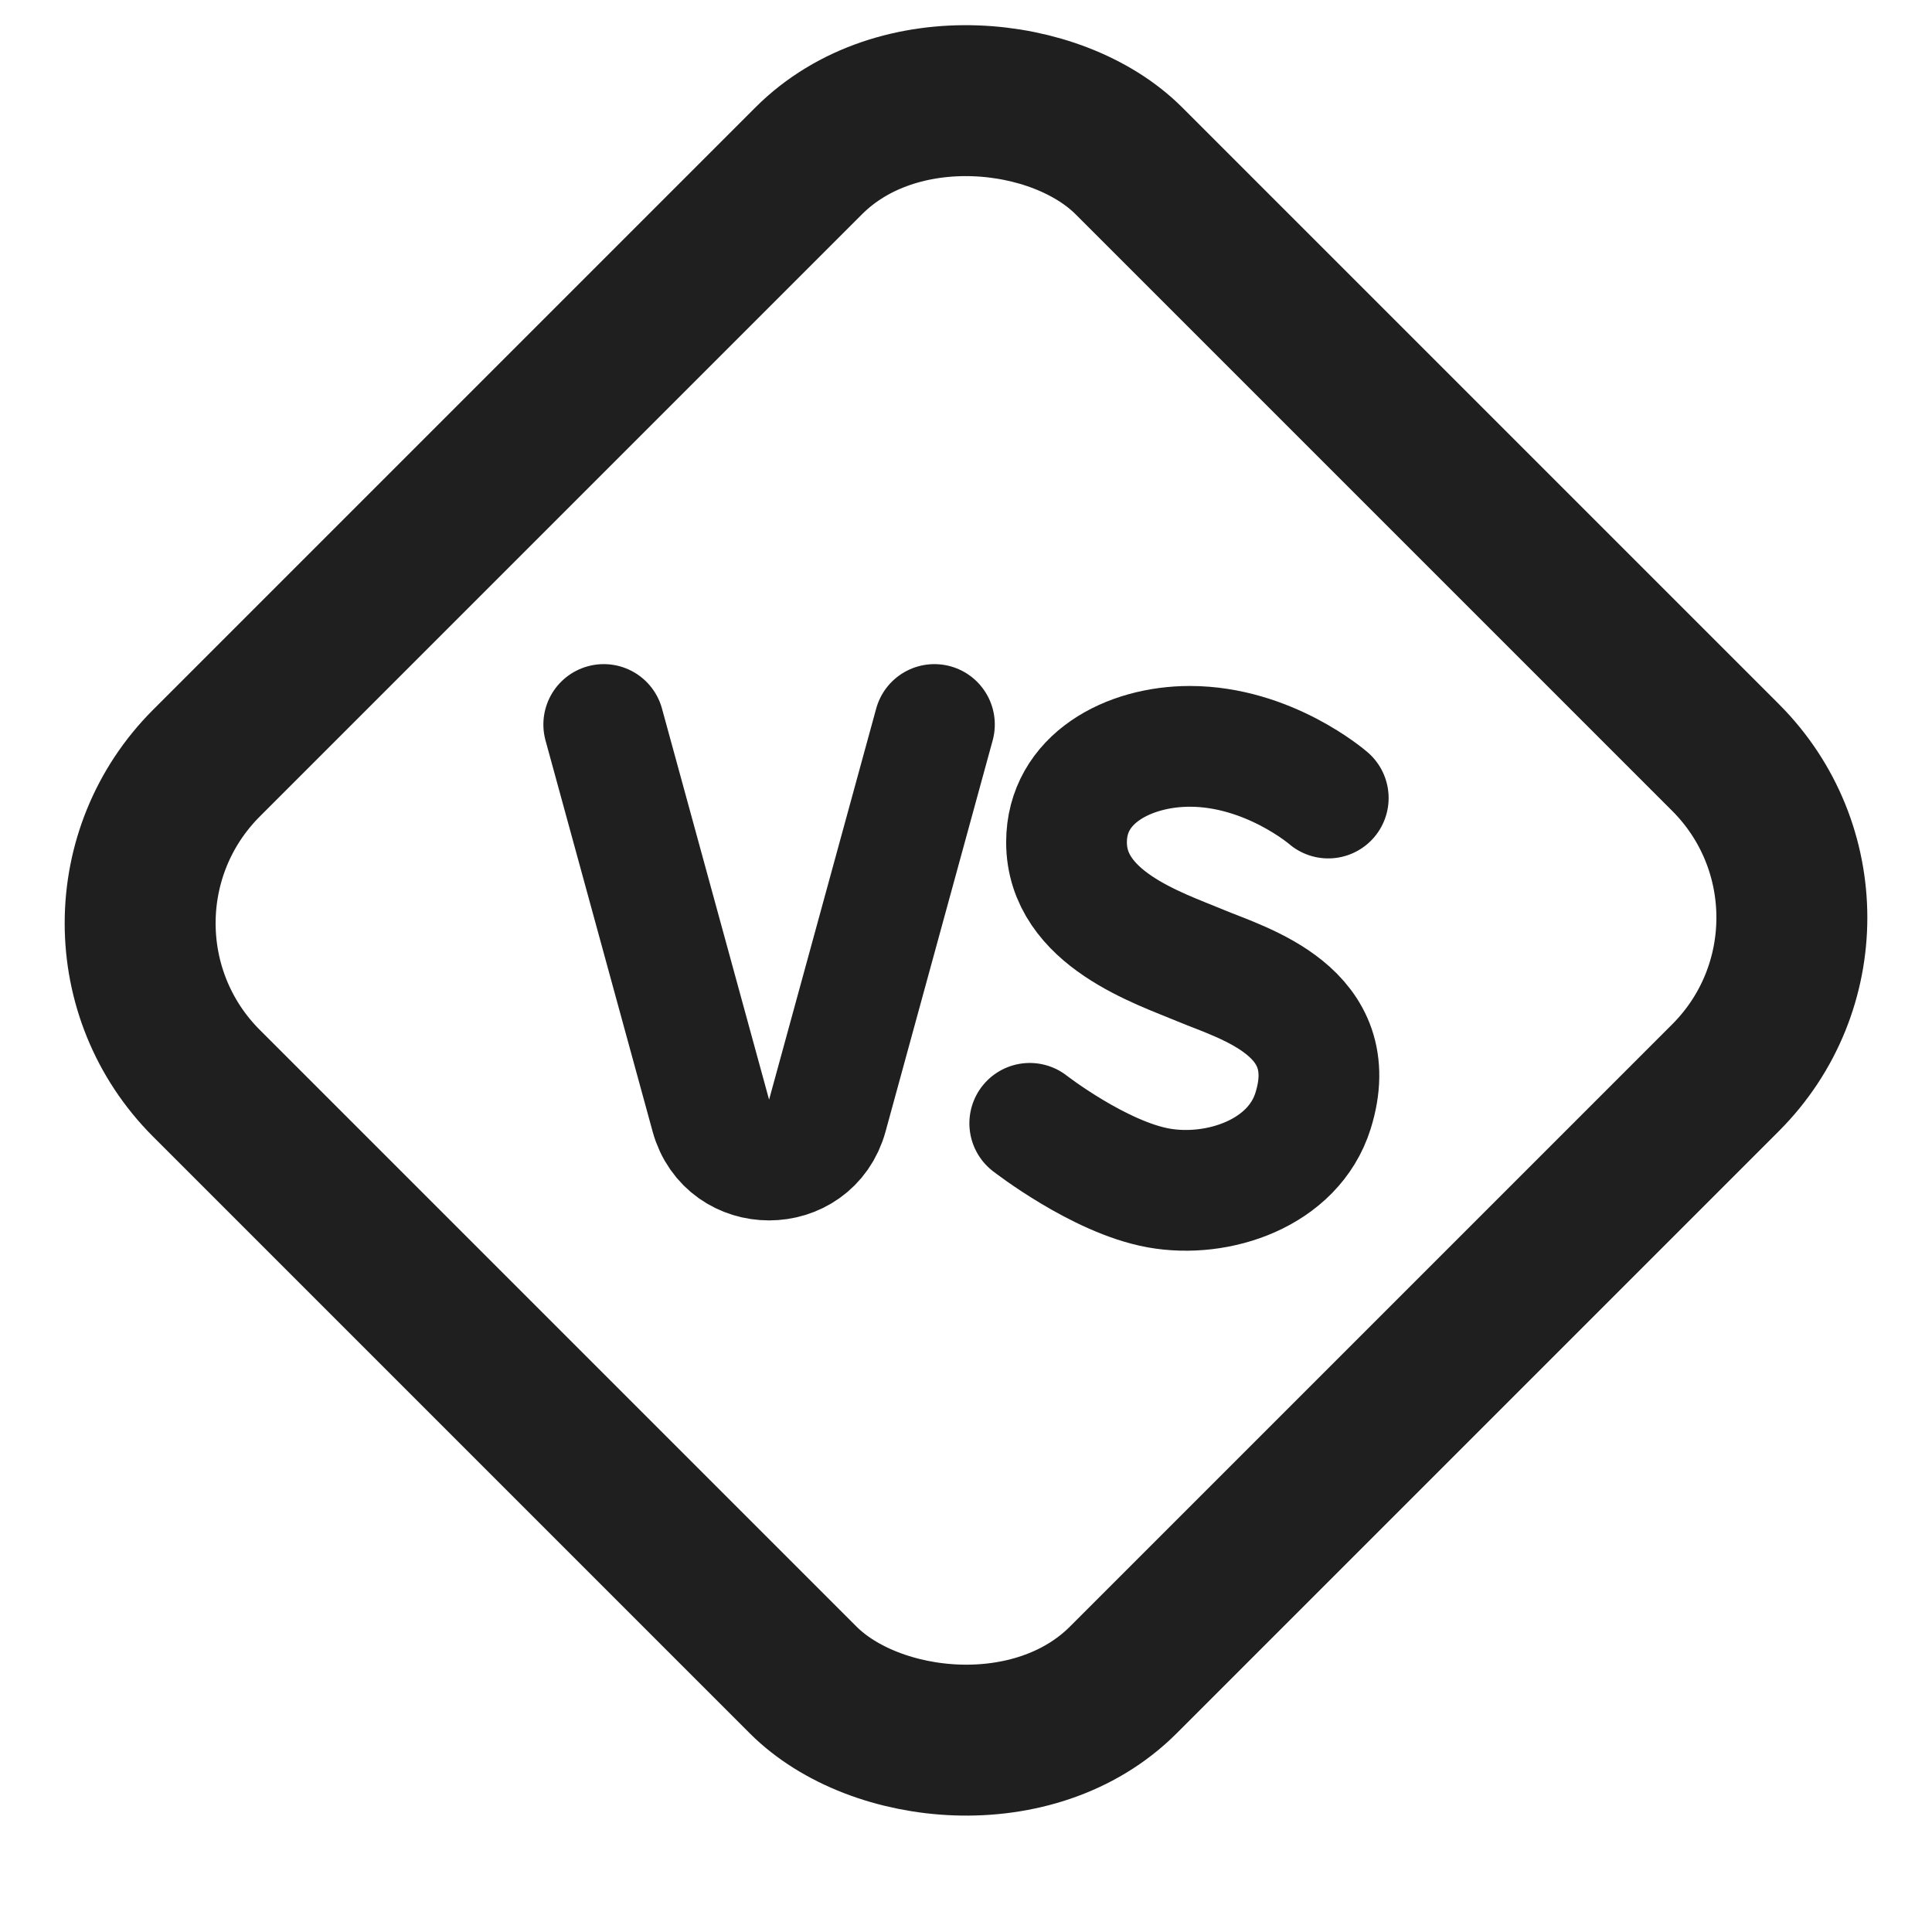 <svg width="32" height="32" viewBox="0 0 32 32" fill="none" xmlns="http://www.w3.org/2000/svg">
<g clip-path="url(#clip0_740_60742)">
<rect x="0.768" y="15.291" width="21.607" height="21.476" rx="3.75" transform="rotate(-45 0.768 15.291)" stroke="#1F1F1F" stroke-width="2.5"/>
<path d="M10 12L11.774 18.478C12.043 19.459 13.434 19.459 13.703 18.478L15.477 12M22 13.218C22 13.218 21.015 12.362 19.707 12.362C18.692 12.362 17.665 12.897 17.665 13.95C17.665 15.216 19.195 15.704 19.892 15.996C20.59 16.289 22.265 16.748 21.748 18.399C21.423 19.436 20.172 19.854 19.187 19.676C18.202 19.498 17.056 18.606 17.056 18.606" stroke="#1F1F1F" stroke-width="2" stroke-linecap="round"/>
</g>
<defs>
<clipPath id="clip0_740_60742">
<rect width="32" height="32" fill="white"/>
</clipPath>
</defs>
</svg>
